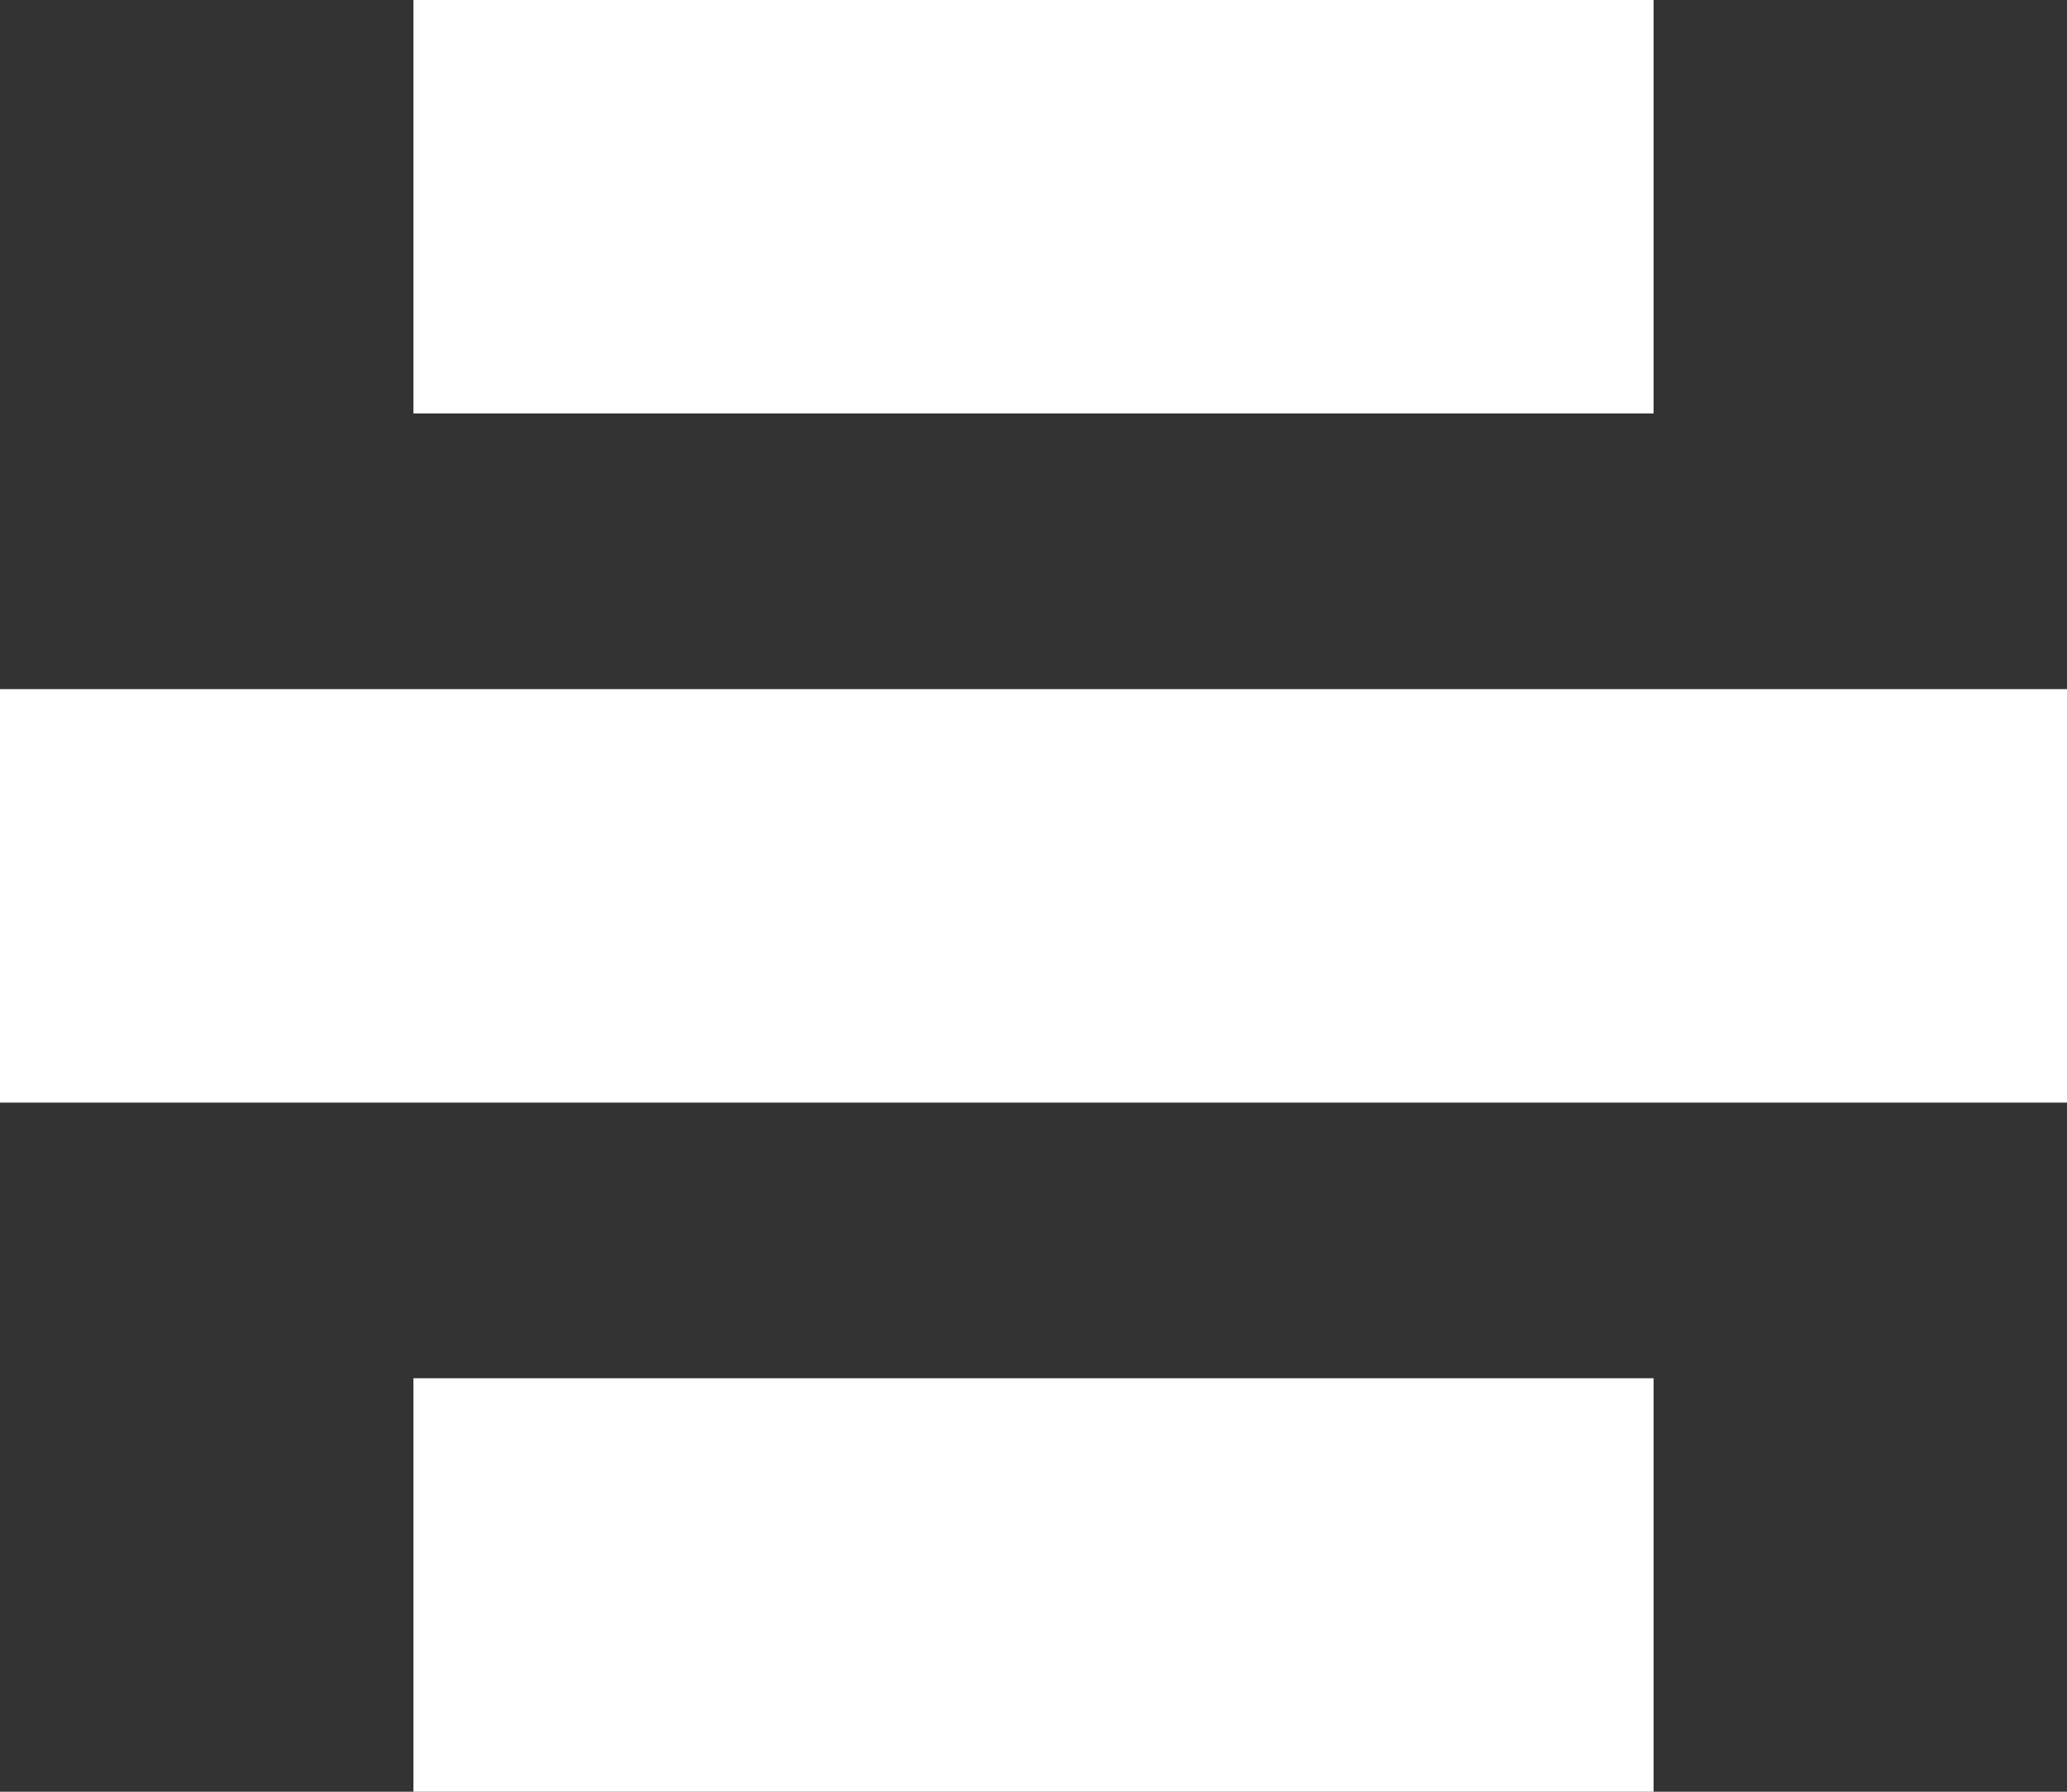 <svg width="15" height="13" viewBox="0 0 15 13" xmlns="http://www.w3.org/2000/svg">
  <rect x="0" y="0" width="15" height="13" fill="#333333" stroke="none"/>
  <path d="M3 0h9v3H3zM0 5h15v3H0zm3 5h9v3H3z" fill="#FFF" fill-rule="evenodd"/>
</svg>
